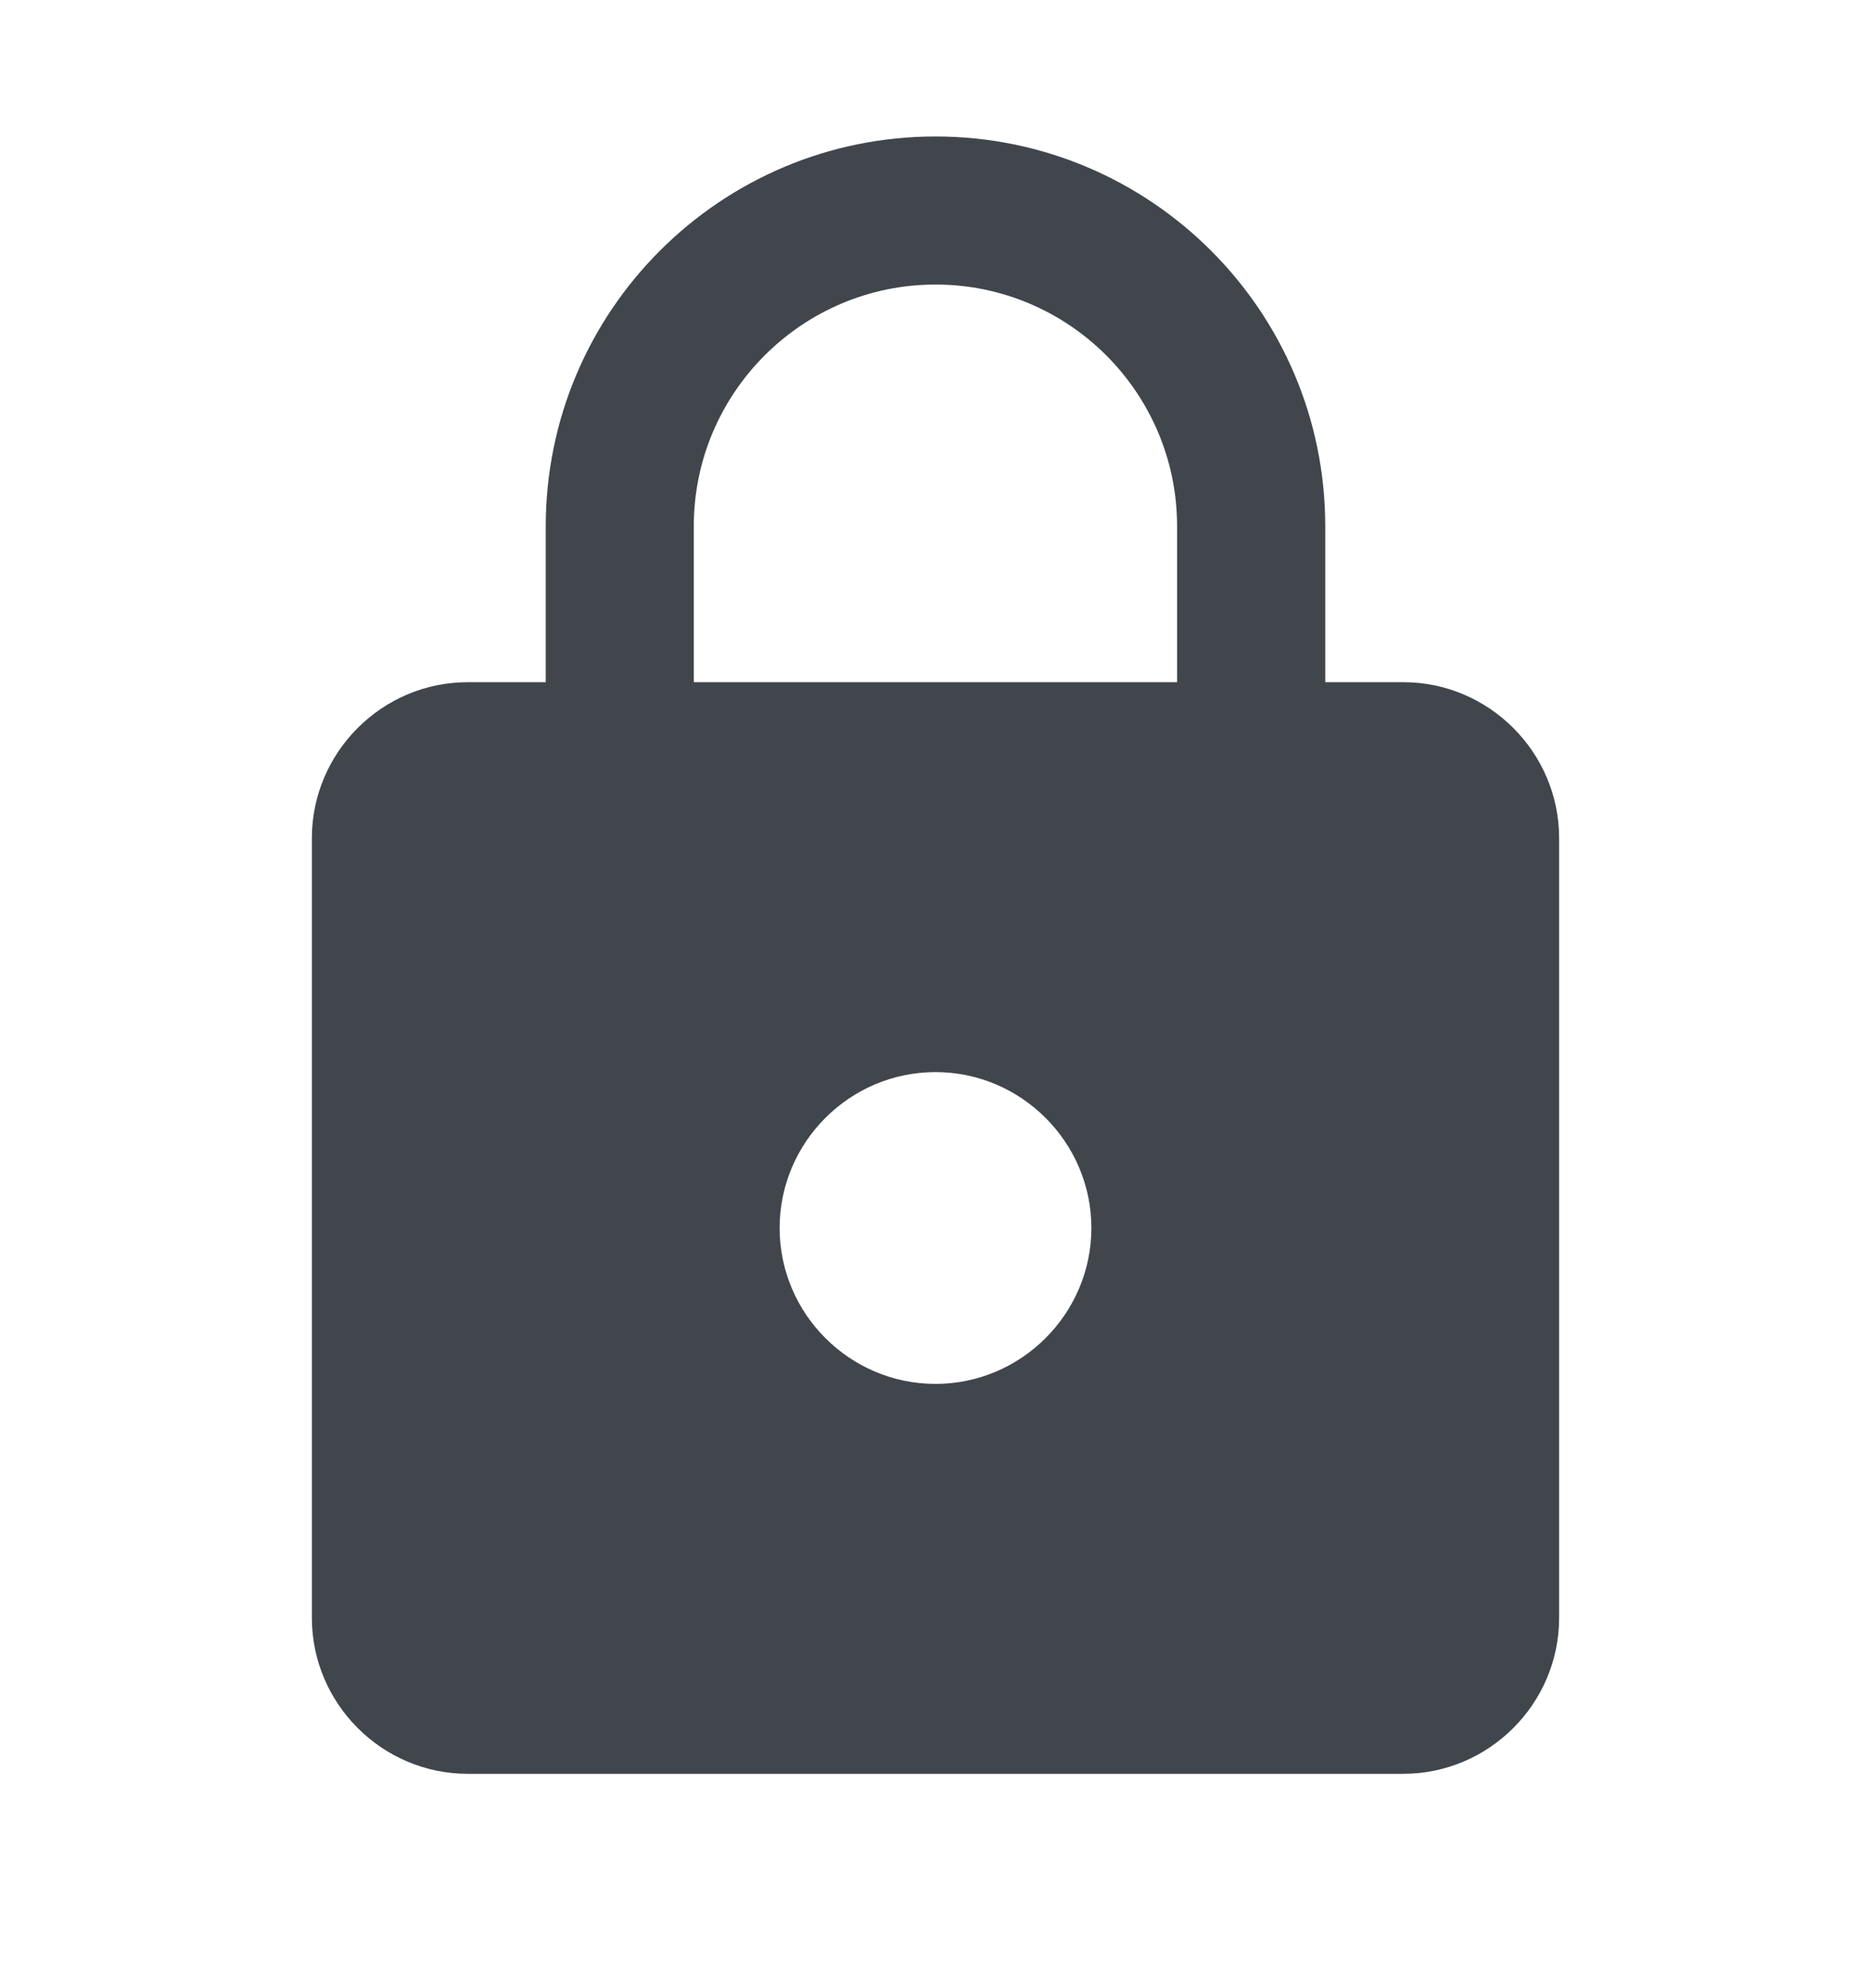 <svg width="16" height="17" viewBox="0 0 16 17" fill="none" xmlns="http://www.w3.org/2000/svg">
<g clip-path="url(#clip0_2402_3254)">
<path d="M12 5.833H11.333V4.5C11.333 2.66 9.84 1.167 8 1.167C6.16 1.167 4.667 2.66 4.667 4.5V5.833H4C3.267 5.833 2.667 6.433 2.667 7.167V13.833C2.667 14.567 3.267 15.167 4 15.167H12C12.733 15.167 13.333 14.567 13.333 13.833V7.167C13.333 6.433 12.733 5.833 12 5.833ZM8 11.833C7.266 11.833 6.667 11.233 6.667 10.5C6.667 9.767 7.266 9.167 8 9.167C8.733 9.167 9.333 9.767 9.333 10.5C9.333 11.233 8.733 11.833 8 11.833ZM10.066 5.833H5.933V4.5C5.933 3.36 6.86 2.433 8 2.433C9.14 2.433 10.066 3.36 10.066 4.5V5.833Z" fill="#40464C"/>
</g>
<defs>
<clipPath id="clip0_2402_3254">
<rect width="16" height="16" fill="white" transform="translate(0 0.5)"/>
</clipPath>
</defs>
</svg>
